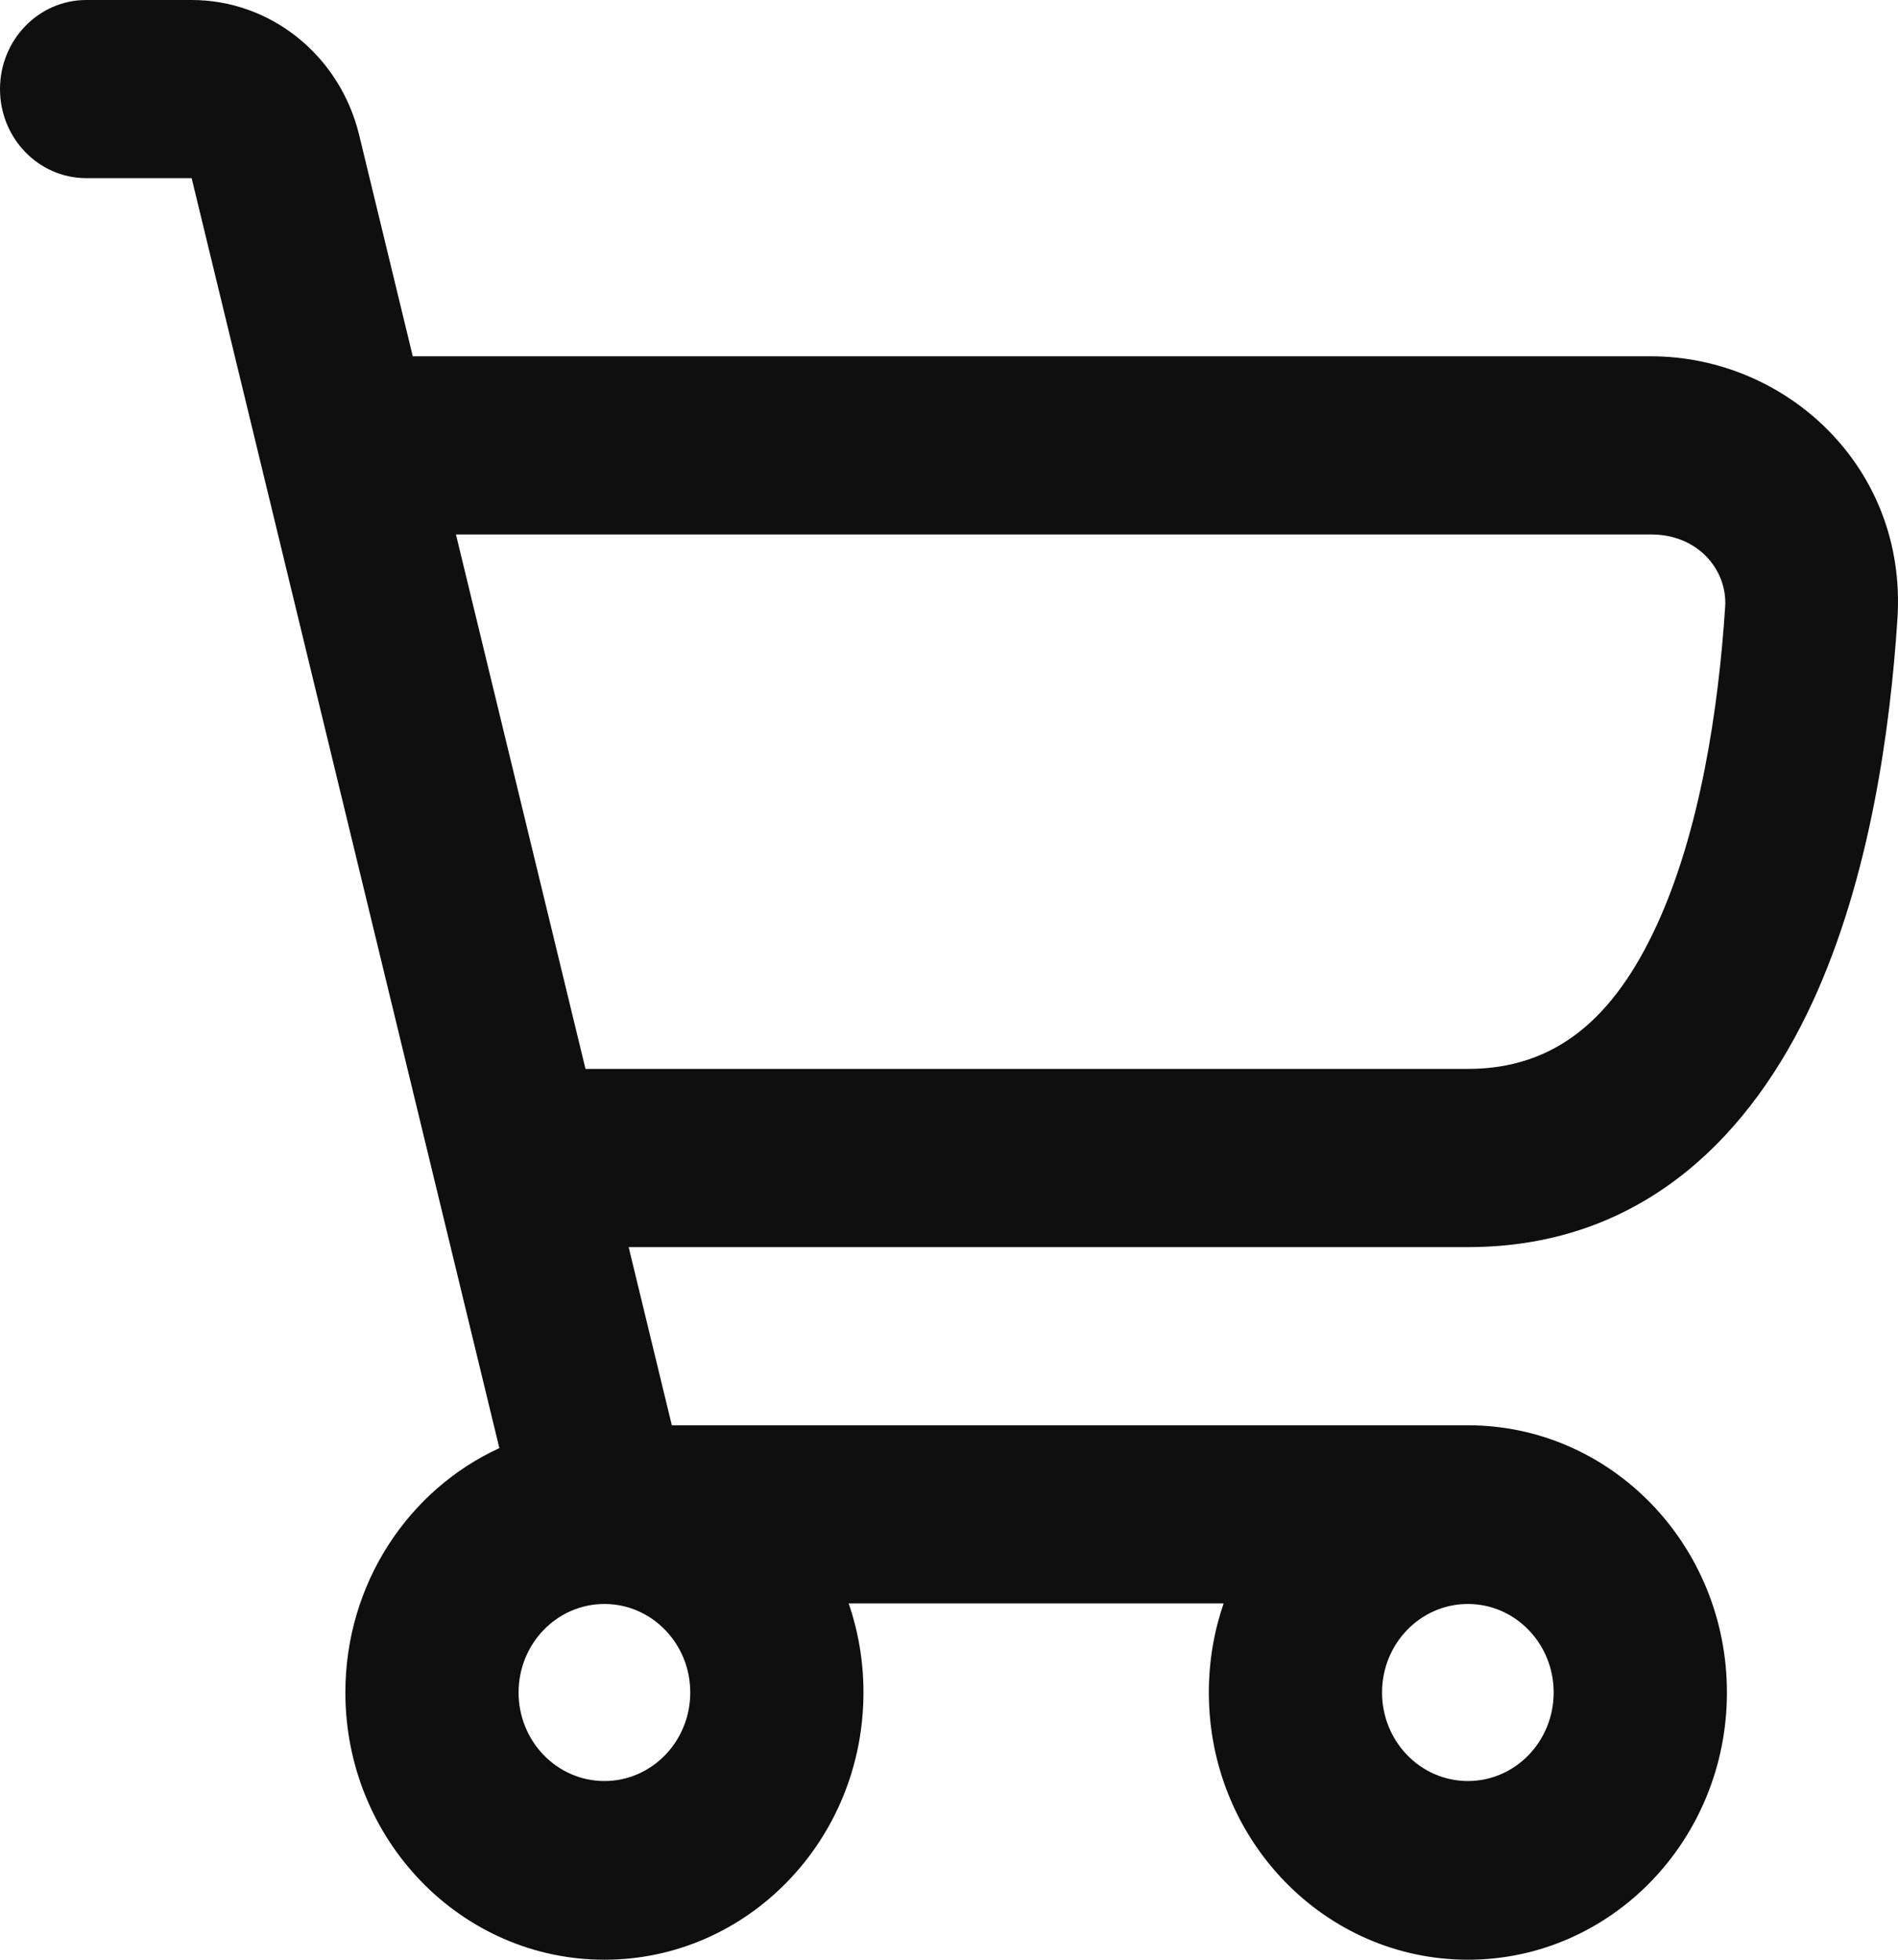 <svg width="31" height="32" viewBox="0 0 31 32" fill="none" xmlns="http://www.w3.org/2000/svg">
<path fill-rule="evenodd" clip-rule="evenodd" d="M1.41 0C0.631 0 0 0.651 0 1.455C0 2.258 0.631 2.909 1.41 2.909H3.13L8.156 23.646C6.675 24.325 5.641 25.856 5.641 27.636C5.641 30.046 7.535 32 9.872 32C12.209 32 14.103 30.046 14.103 27.636C14.103 27.126 14.018 26.637 13.862 26.182H19.985C19.829 26.637 19.744 27.126 19.744 27.636C19.744 30.046 21.638 32 23.975 32C26.311 32 28.206 30.046 28.206 27.636C28.206 25.226 26.311 23.273 23.975 23.273H10.973L10.268 20.364H23.975C26.886 20.364 28.631 18.467 29.6 16.372C30.547 14.325 30.876 11.879 30.991 10.1C31.151 7.622 29.165 5.818 26.966 5.818H6.742L5.866 2.204C5.552 0.908 4.424 0 3.13 0H1.41ZM23.975 17.454H9.563L7.447 8.727H26.966C27.746 8.727 28.215 9.319 28.177 9.907C28.069 11.567 27.769 13.573 27.054 15.12C26.361 16.618 25.413 17.454 23.975 17.454ZM23.975 29.082C23.201 29.082 22.573 28.435 22.573 27.636C22.573 26.838 23.201 26.191 23.975 26.191C24.749 26.191 25.376 26.838 25.376 27.636C25.376 28.435 24.749 29.082 23.975 29.082ZM8.47 27.636C8.47 28.435 9.098 29.082 9.872 29.082C10.646 29.082 11.274 28.435 11.274 27.636C11.274 26.838 10.646 26.191 9.872 26.191C9.098 26.191 8.47 26.838 8.47 27.636Z" fill="#0F0F0F"/>
</svg>
